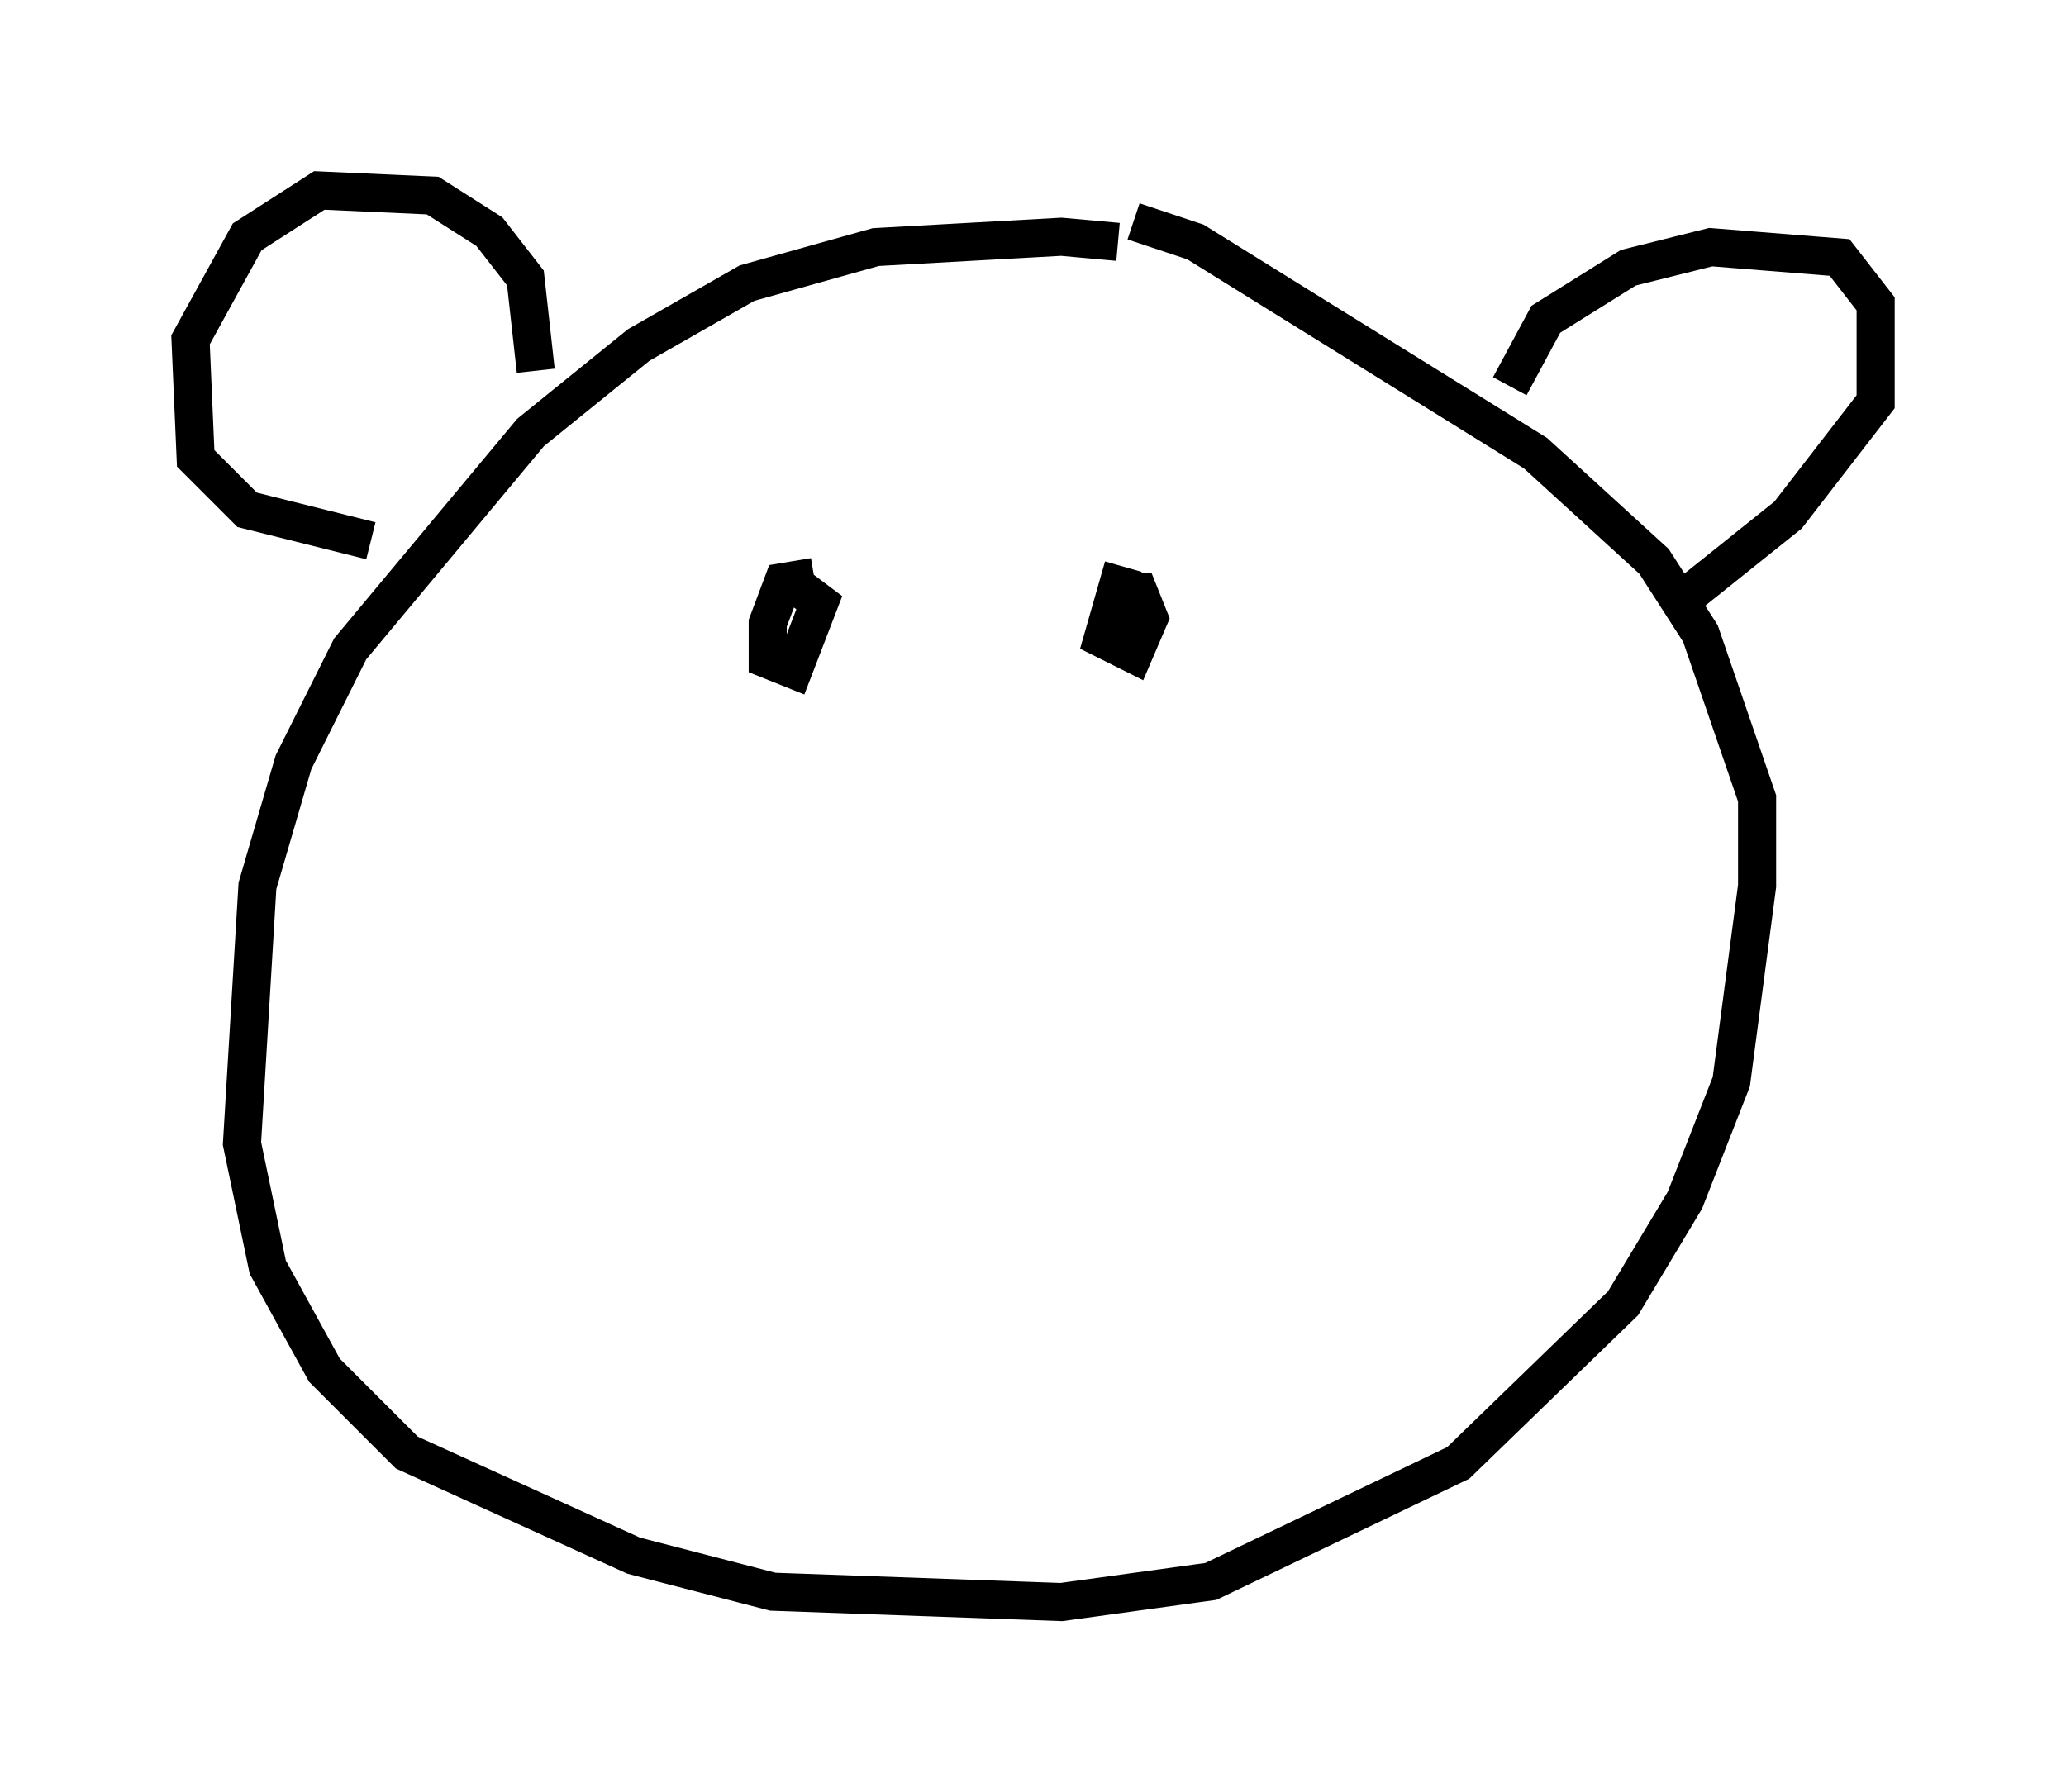 <?xml version="1.0" encoding="utf-8" ?>
<svg baseProfile="full" height="47.077" version="1.1" width="54.249" xmlns="http://www.w3.org/2000/svg" xmlns:ev="http://www.w3.org/2001/xml-events" xmlns:xlink="http://www.w3.org/1999/xlink"><defs /><rect fill="white" height="47.077" width="54.249" x="0" y="0" /><path d="M31.793, 7.571 m-2.436, -1.218 l-1.488, -0.135 -4.871, 0.271 l-3.383, 0.947 -2.842, 1.624 l-2.842, 2.3 -4.736, 5.683 l-1.488, 2.977 -0.947, 3.248 l-0.406, 6.766 0.677, 3.248 l1.488, 2.706 2.165, 2.165 l5.954, 2.706 3.654, 0.947 l7.578, 0.271 3.924, -0.541 l6.495, -3.112 4.33, -4.195 l1.624, -2.706 1.218, -3.112 l0.677, -5.142 0.0, -2.3 l-1.488, -4.33 -1.218, -1.894 l-3.112, -2.842 -8.931, -5.548 l-1.624, -0.541 m-15.697, 3.924 l-0.271, -2.436 -0.947, -1.218 l-1.488, -0.947 -2.977, -0.135 l-1.894, 1.218 -1.488, 2.706 l0.135, 3.112 1.353, 1.353 l3.248, 0.812 m29.905, -4.059 l0.947, -1.759 2.165, -1.353 l2.165, -0.541 3.383, 0.271 l0.947, 1.218 0.0, 2.571 l-2.3, 2.977 -2.706, 2.165 m-22.868, -0.541 l-0.812, 0.135 -0.406, 1.083 l0.0, 0.947 0.677, 0.271 l0.677, -1.759 -0.541, -0.406 m8.525, -0.541 l-0.541, 1.894 0.812, 0.406 l0.406, -0.947 -0.271, -0.677 l-0.541, 0.0 " fill="none" stroke="black" stroke-width="1" /></svg>